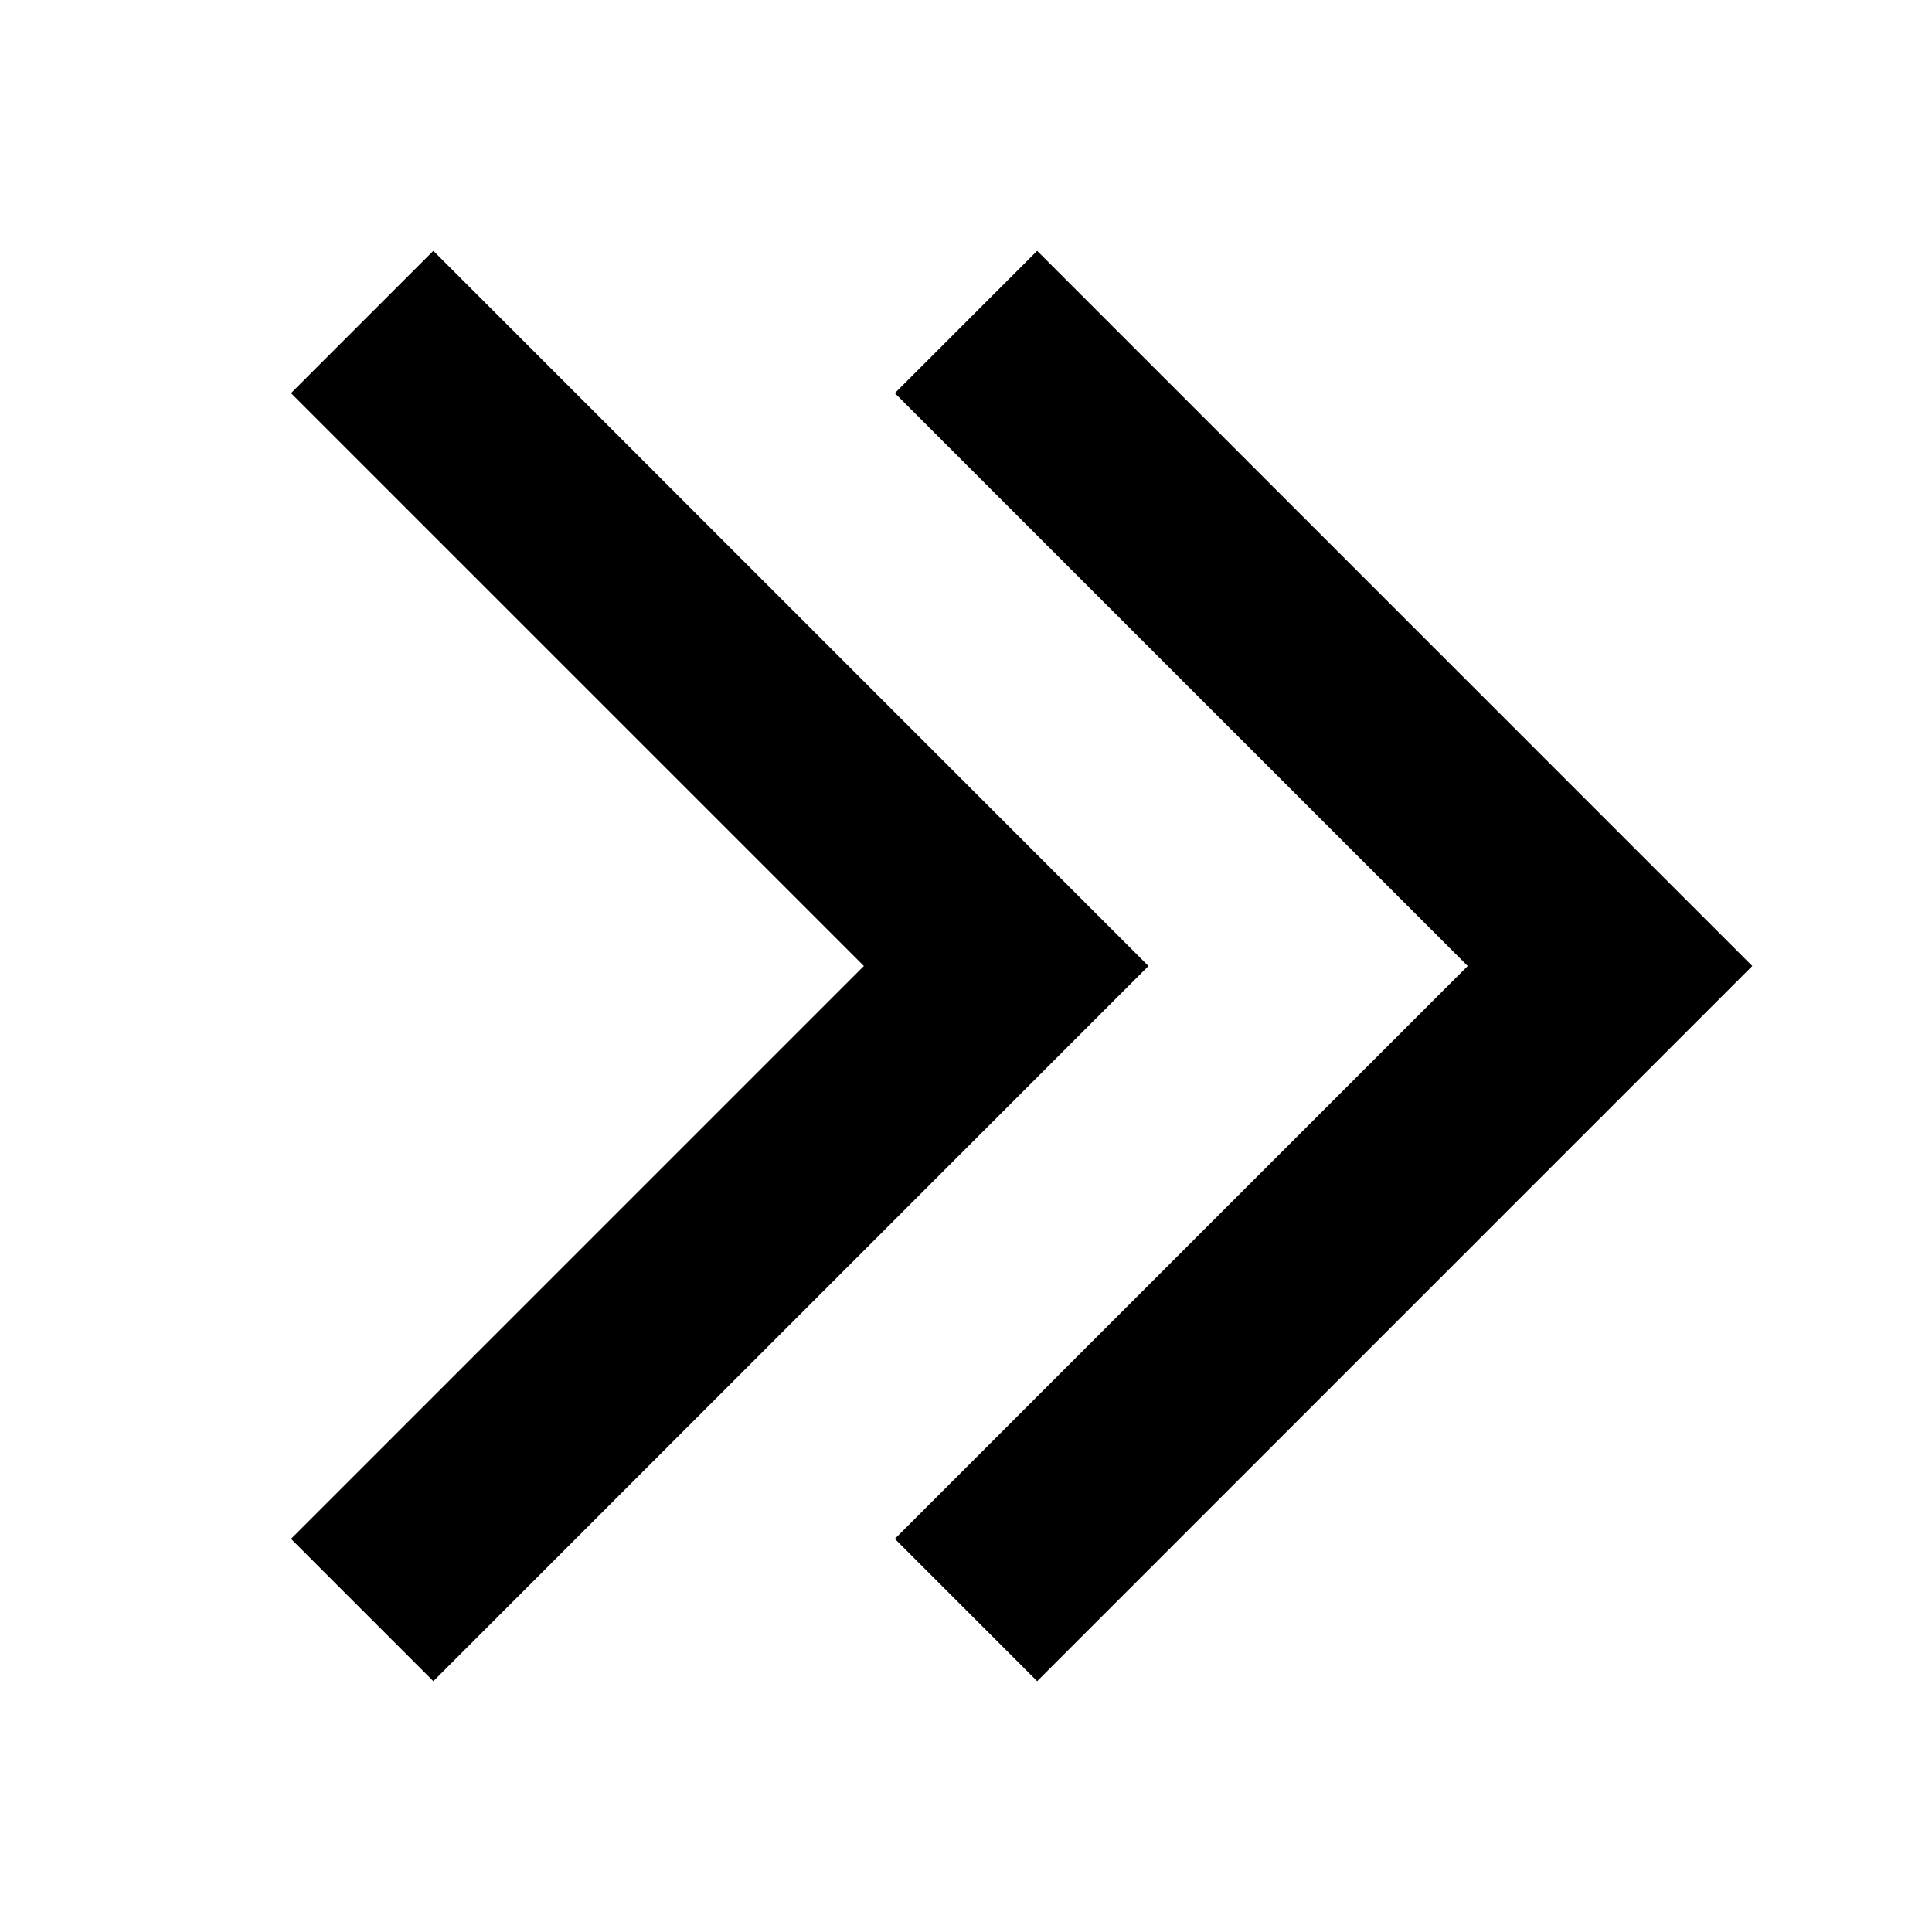 <?xml version="1.0" encoding="utf-8"?><svg xmlns="http://www.w3.org/2000/svg"  height="48" viewBox="0 0 48 48" width="48"><path d="M0 0h48v48H0z" fill="none"/>
<g id="Shopicon">
	<polygon points="43.535,24 25.768,6.232 22.232,9.768 36.465,24 22.232,38.232 25.768,41.768 	"/>
	<polygon points="10.766,41.768 28.533,24 10.766,6.232 7.23,9.768 21.463,24 7.23,38.232 	"/>
</g>
</svg>

